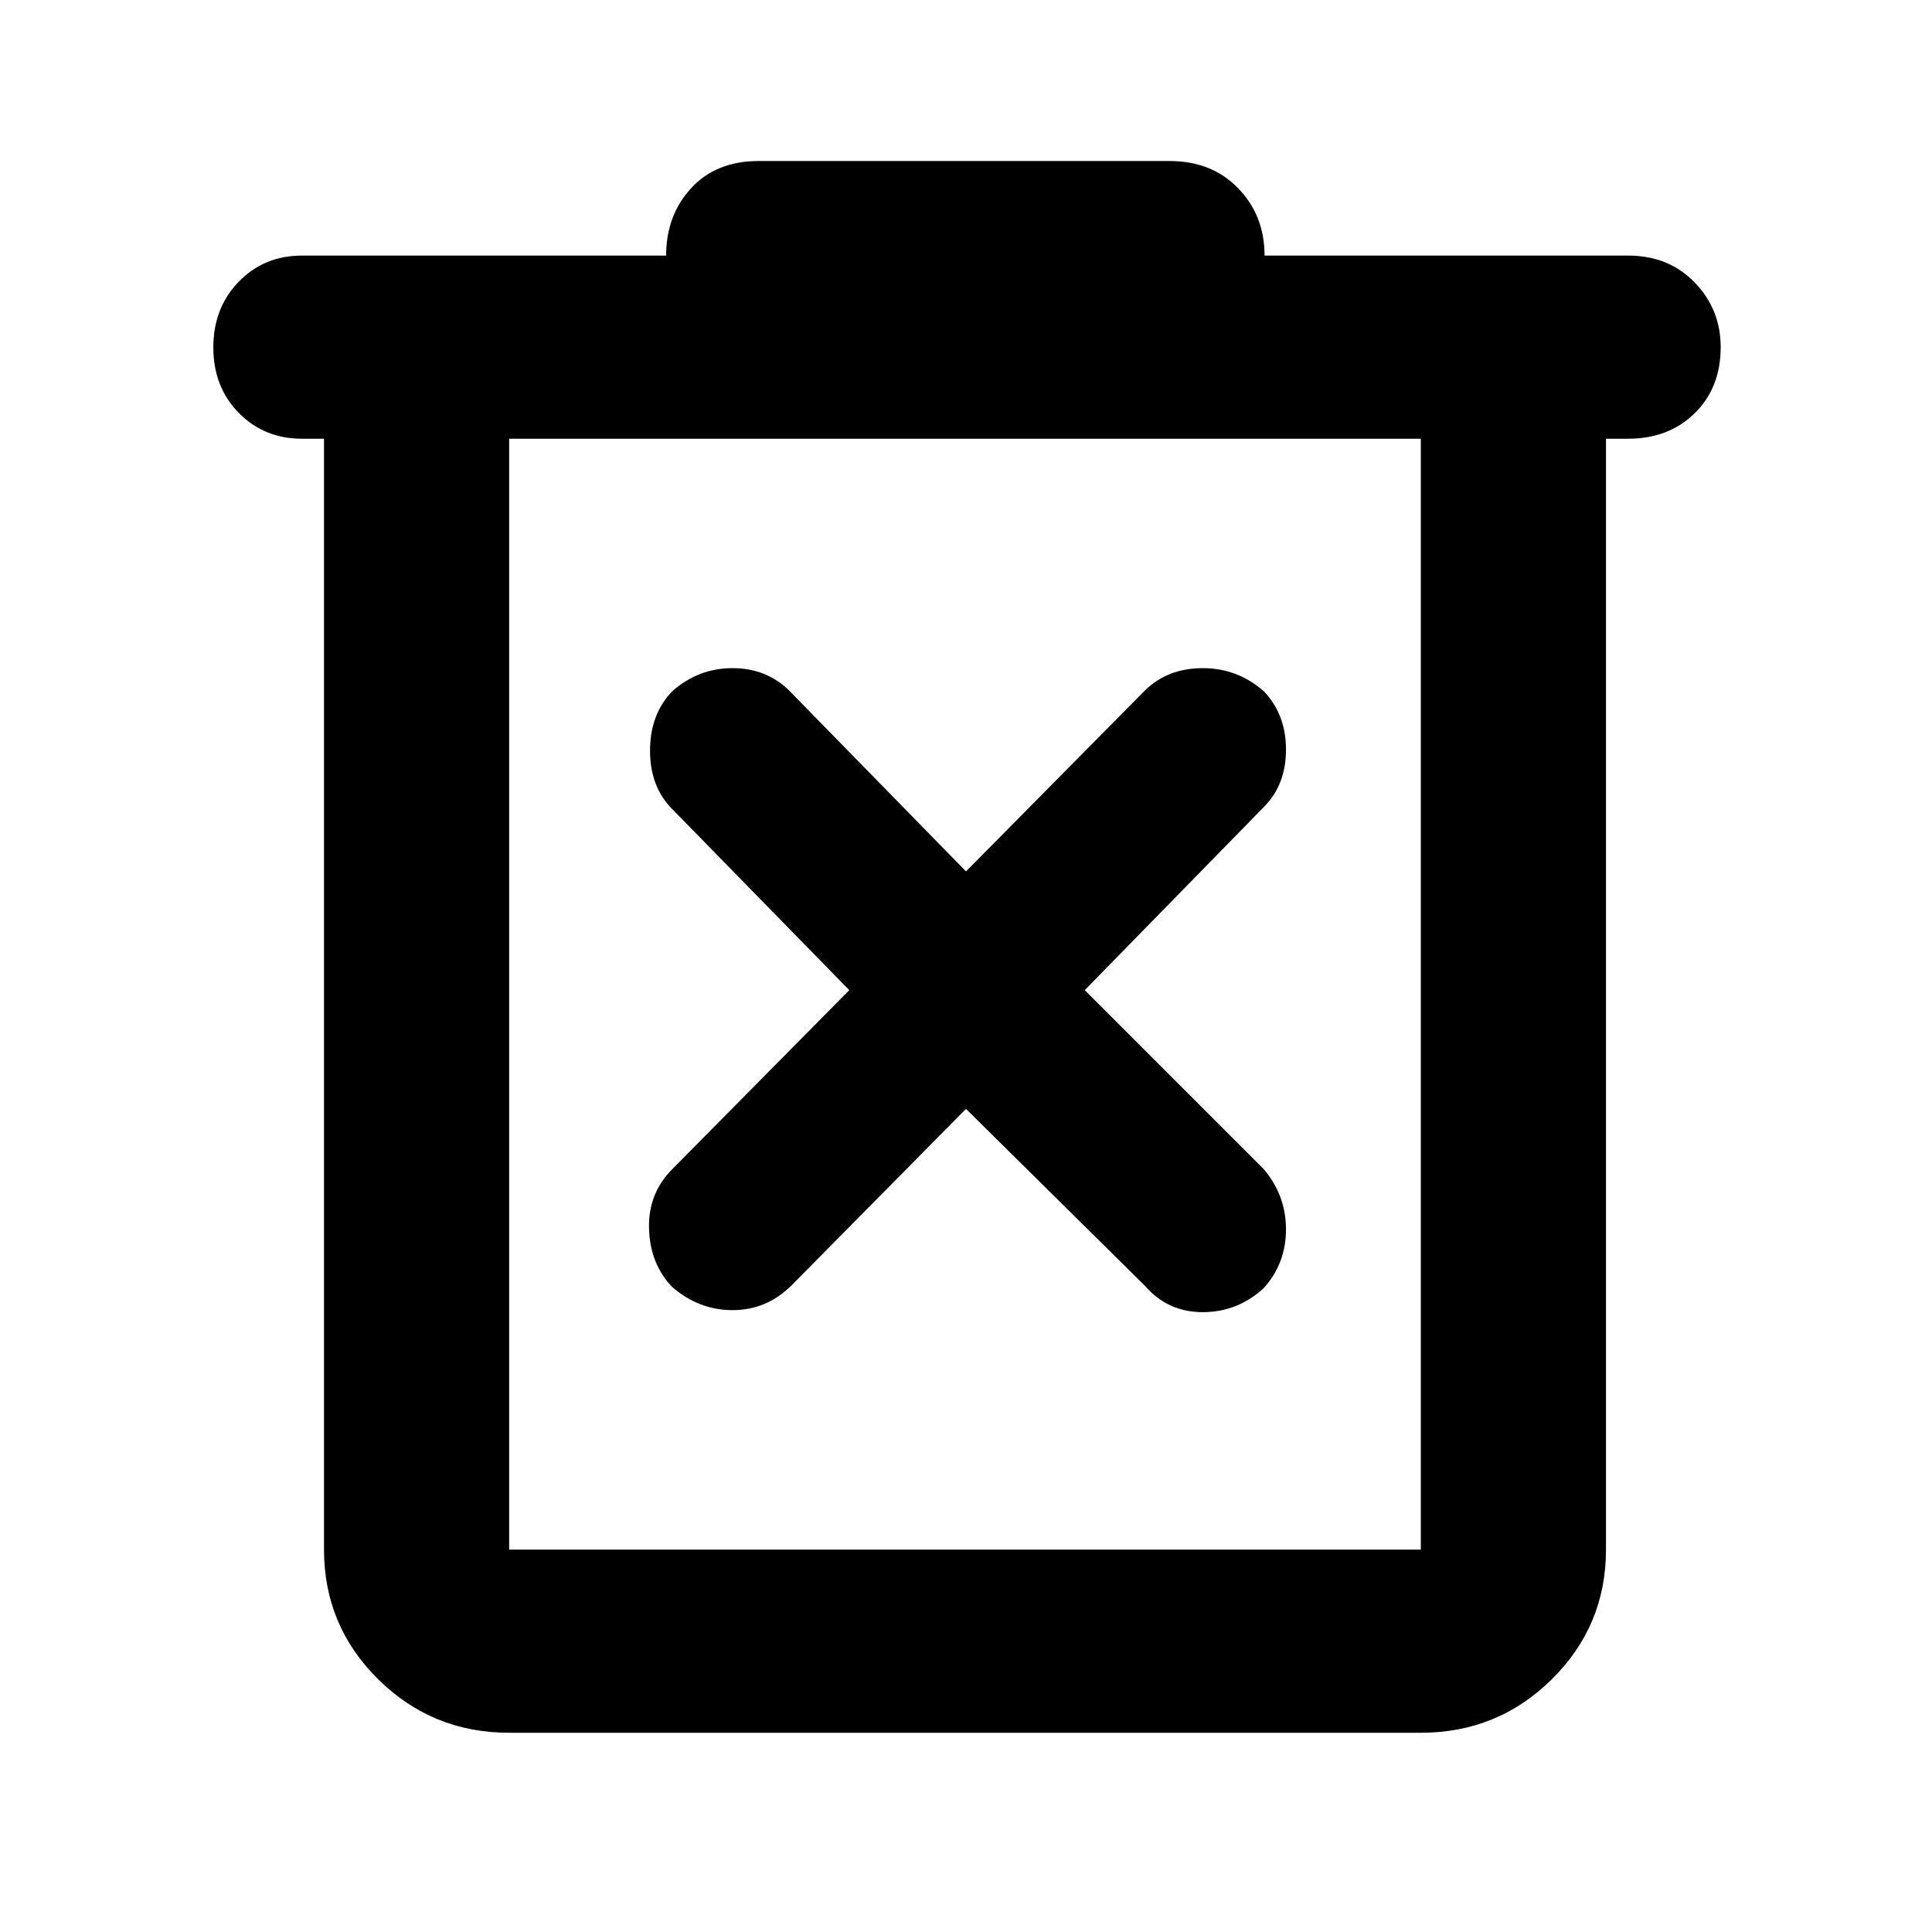 <svg xmlns="http://www.w3.org/2000/svg" height="48" viewBox="0 -960 960 960" width="48"><path d="M253-99q-38.21 0-65.11-26.6Q161-152.2 161-190v-552h-11q-18.75 0-31.37-12.86Q106-767.72 106-787.36T118.61-820q12.62-13 31.39-13h181q0-20 12.42-33.5Q355.85-880 377-880h204q21.15 0 34.25 13.55 13.1 13.55 13.1 33.45h180.61q20.24 0 33.14 13.38 12.9 13.37 12.9 32.11 0 20.14-12.9 32.83Q829.2-742 809-742h-11v552q0 37.8-26.89 64.4Q744.21-99 706-99H253Zm453-643H253v552h453v-552Zm-453 0v552-552Zm227 333 89 88q11.29 13 28.62 13 17.34 0 30.38-12 11-12.27 11-29.11 0-16.85-11-29.89l-89-89 89-91q11-11.04 11-28.52t-11-28.98Q614.96-628 597.62-628q-17.33 0-28.62 11l-89 90-88-90q-11.29-11-28.12-11-16.84 0-29.88 11.5-11 11.5-11 29.48T334-558l88 90-88 89q-12 12.04-11.5 29.52T334-320.5q13.31 11.5 30.01 11.5 16.7 0 28.99-12l87-88Z"/></svg>